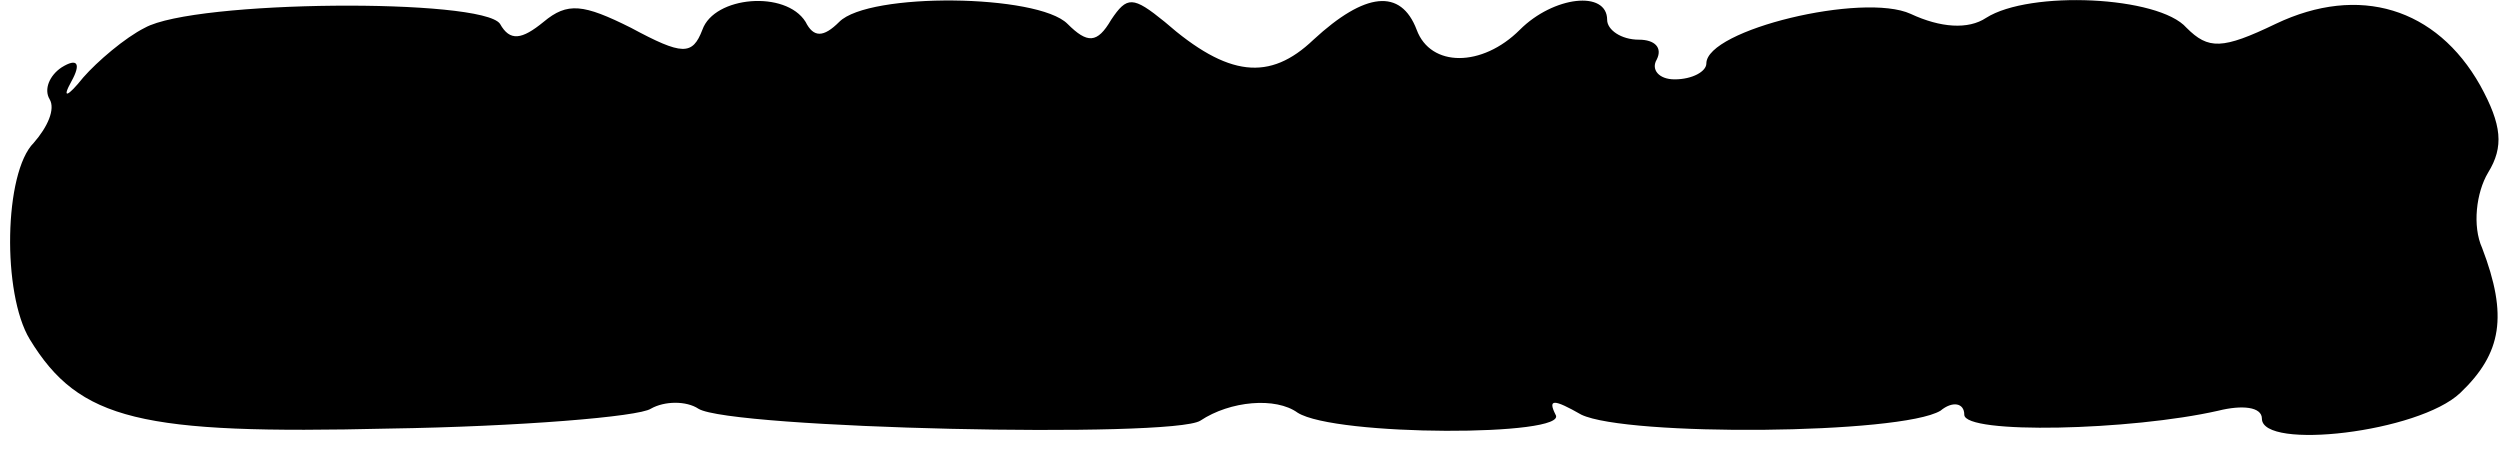 <?xml version="1.0" standalone="no"?>
<!DOCTYPE svg PUBLIC "-//W3C//DTD SVG 20010904//EN"
 "http://www.w3.org/TR/2001/REC-SVG-20010904/DTD/svg10.dtd">
<svg version="1.0" xmlns="http://www.w3.org/2000/svg"
 width="126pt" height="23pt" viewBox="0 0 126 23"
 preserveAspectRatio="xMidYMid meet">
<g transform="translate(0,23) scale(0.1,-0.1)"
fill="#000000" stroke="none">
<path d="M73 216 c-10 -5 -24 -17 -31 -25 -8 -10 -11 -11 -6 -2 5 9 3 12 -5 7
-6 -4 -9 -11 -6 -16 3 -5 -1 -14 -8 -22 -15 -15 -16 -76 -2 -99 25 -41 56 -48
181 -45 66 1 126 6 132 10 7 4 18 4 24 0 16 -10 239 -15 253 -6 15 10 38 12
49 4 19 -12 137 -12 130 -1 -4 8 -1 8 13 0 23 -11 161 -10 181 2 6 5 12 4 12
-2 0 -10 84 -8 128 2 12 3 22 2 22 -4 0 -16 79 -7 100 13 21 20 24 39 11 73
-5 11 -3 28 3 38 8 13 7 24 -4 44 -22 39 -61 51 -103 31 -27 -13 -34 -13 -45
-2 -14 16 -79 19 -101 5 -9 -6 -23 -5 -38 2 -24 11 -103 -8 -103 -25 0 -4 -7
-8 -16 -8 -8 0 -12 5 -9 10 3 6 -1 10 -9 10 -9 0 -16 5 -16 10 0 15 -27 12
-44 -5 -19 -19 -45 -19 -52 0 -8 21 -26 19 -52 -5 -22 -21 -43 -19 -75 9 -16
13 -19 13 -27 1 -7 -12 -12 -12 -22 -2 -15 15 -100 16 -115 1 -8 -8 -13 -8
-17 0 -10 16 -46 13 -52 -4 -5 -13 -10 -13 -36 1 -24 12 -32 13 -44 3 -11 -9
-17 -10 -22 -1 -9 13 -154 12 -179 -2z"/>
</g>
</svg>
